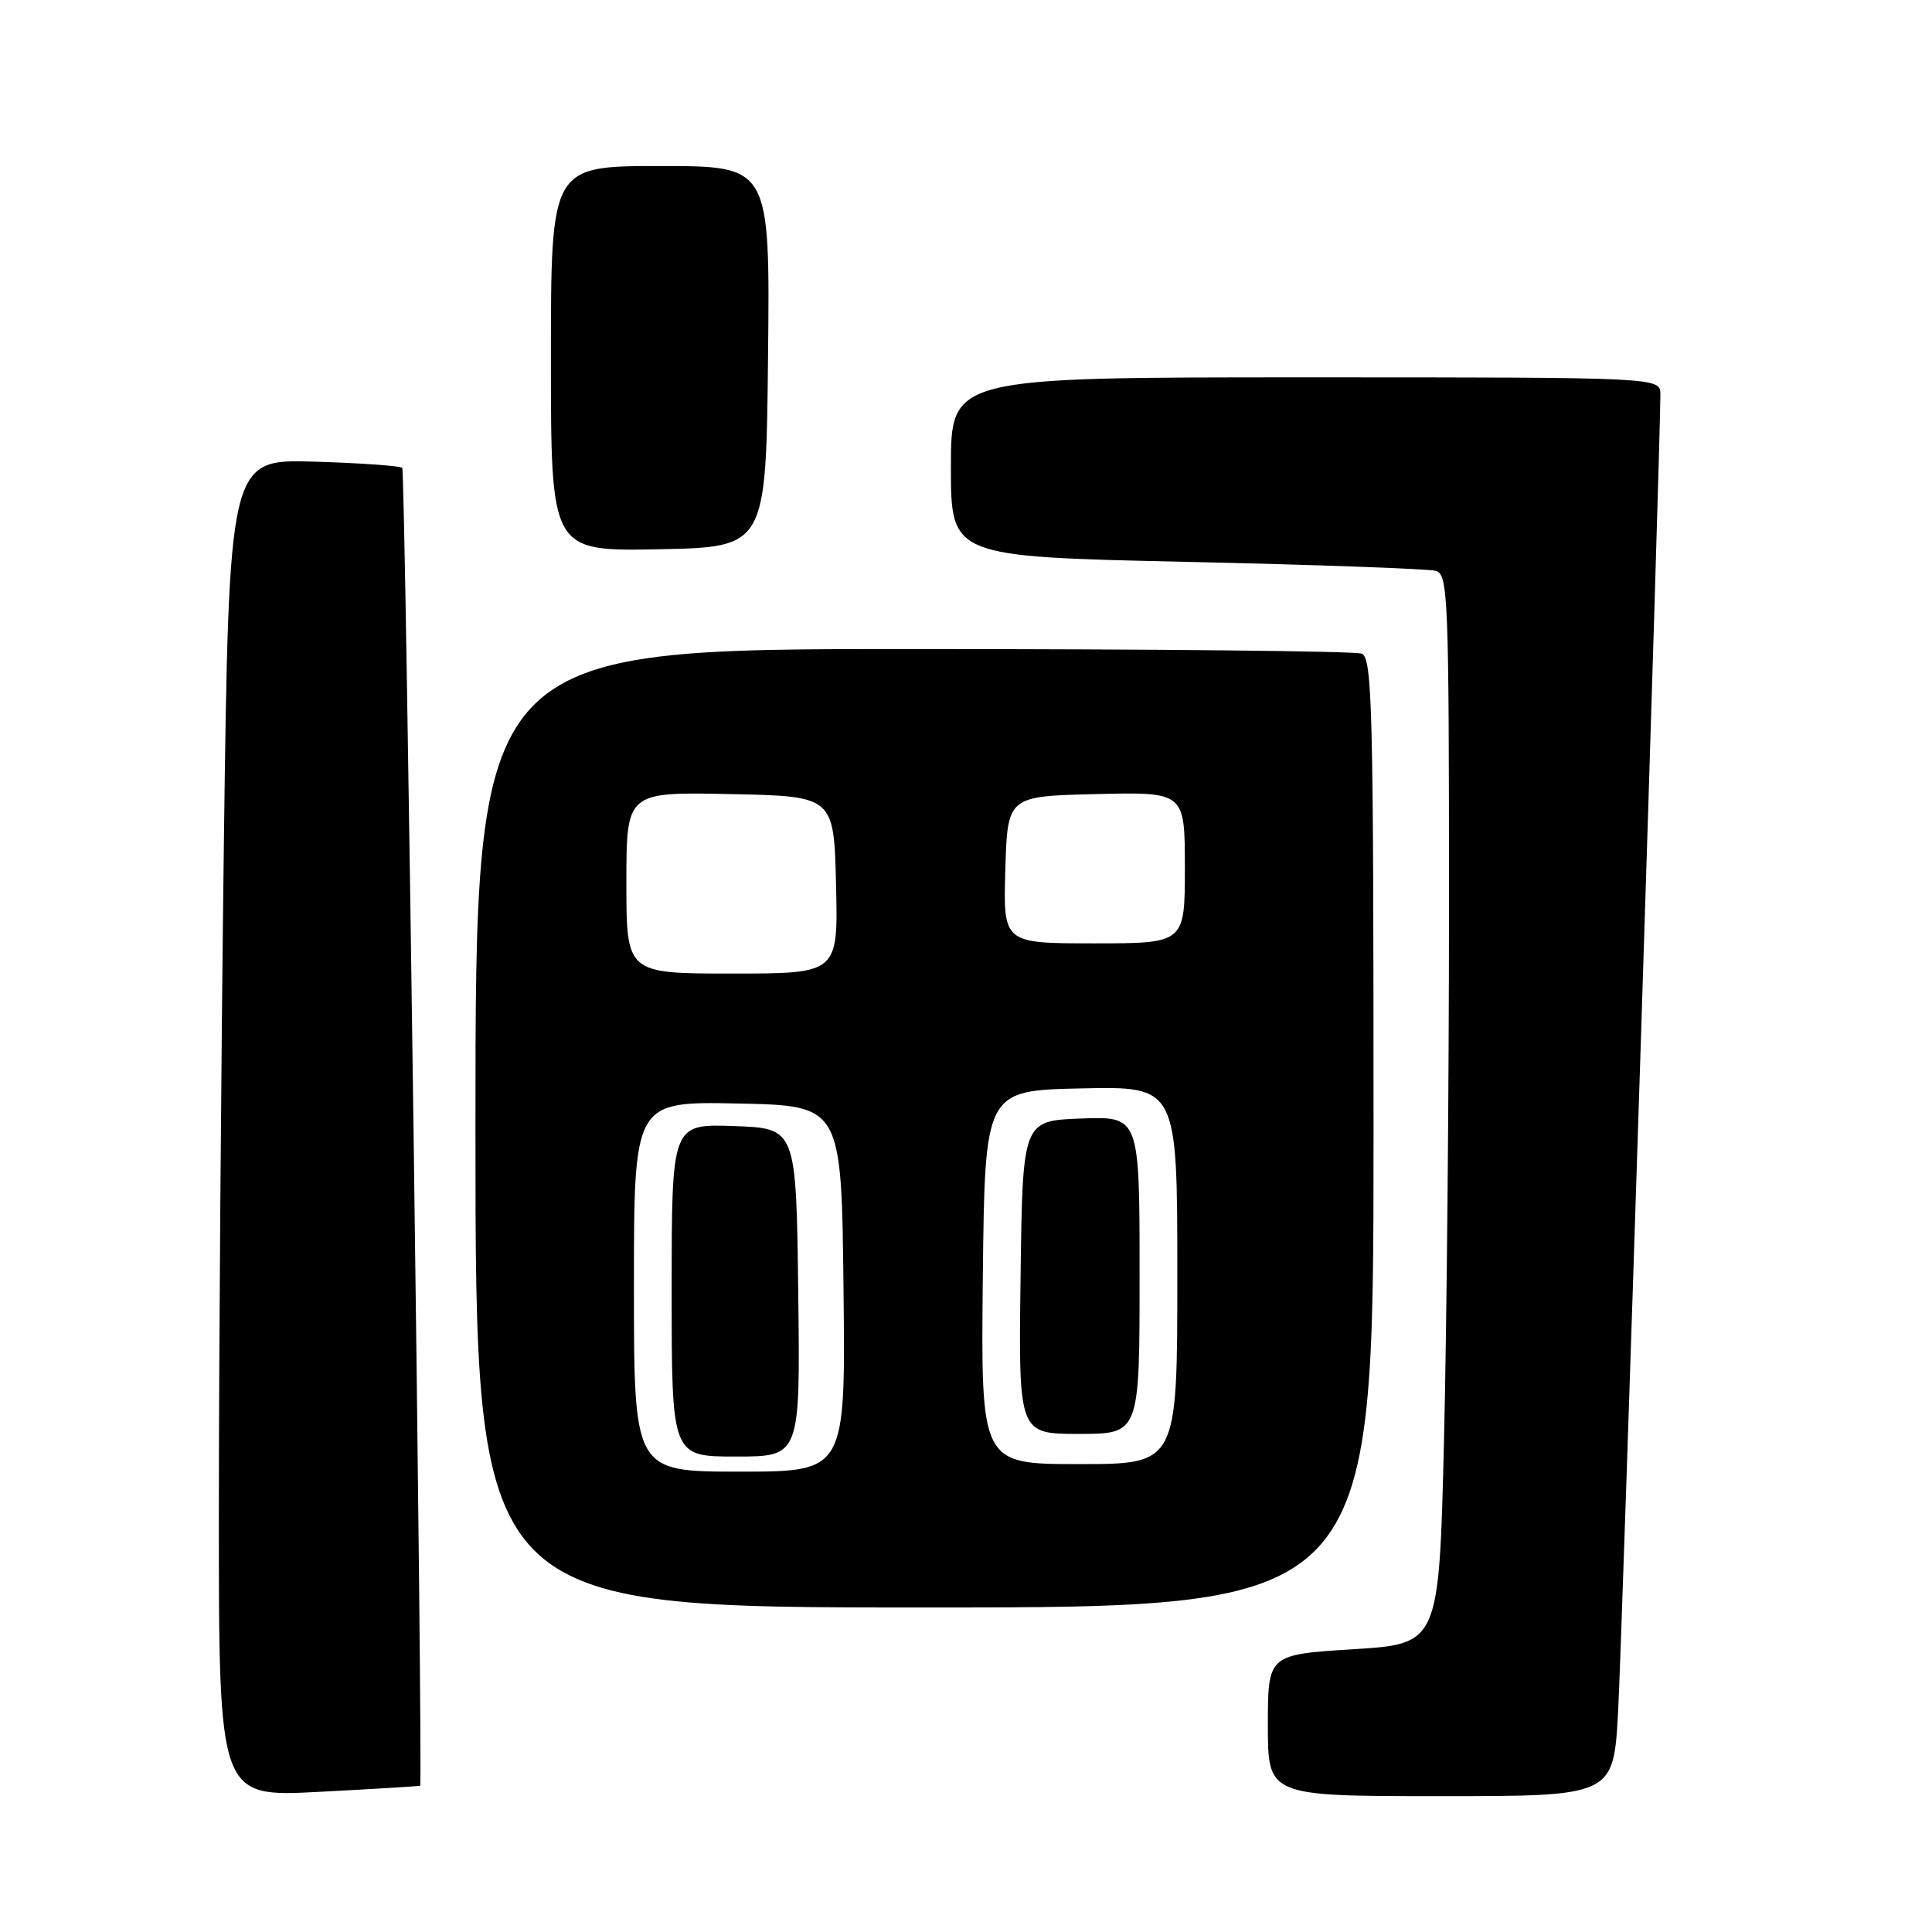 <?xml version="1.0" encoding="UTF-8" standalone="no"?>
<!DOCTYPE svg PUBLIC "-//W3C//DTD SVG 1.1//EN" "http://www.w3.org/Graphics/SVG/1.1/DTD/svg11.dtd" >
<svg xmlns="http://www.w3.org/2000/svg" xmlns:xlink="http://www.w3.org/1999/xlink" version="1.1" viewBox="0 0 256 256">
 <g >
 <path fill="currentColor"
d=" M 55.67 236.62 C 56.07 236.33 53.72 62.45 53.30 62.00 C 53.05 61.73 47.77 61.35 41.58 61.17 C 30.33 60.84 30.33 60.84 29.66 112.08 C 29.30 140.27 29.00 180.16 29.00 200.73 C 29.00 238.13 29.00 238.13 42.25 237.43 C 49.54 237.05 55.58 236.68 55.67 236.62 Z  M 214.41 226.75 C 214.94 217.01 220.03 58.37 220.01 52.25 C 220.00 50.00 220.00 50.00 173.00 50.00 C 126.00 50.00 126.00 50.00 126.00 61.88 C 126.00 73.76 126.00 73.76 157.25 74.45 C 174.44 74.83 189.29 75.37 190.25 75.64 C 191.88 76.10 192.00 79.07 192.00 119.90 C 192.00 143.98 191.70 175.86 191.34 190.75 C 190.68 217.82 190.68 217.82 179.34 218.53 C 168.00 219.24 168.00 219.24 168.00 228.62 C 168.00 238.00 168.00 238.00 190.90 238.00 C 213.80 238.00 213.80 238.00 214.41 226.75 Z  M 182.00 150.11 C 182.00 93.68 181.84 87.15 180.42 86.61 C 179.55 86.27 152.77 86.00 120.92 86.00 C 63.00 86.00 63.00 86.00 63.00 149.50 C 63.00 213.00 63.00 213.00 122.50 213.00 C 182.00 213.00 182.00 213.00 182.00 150.11 Z  M 101.77 47.25 C 102.03 22.00 102.03 22.00 87.52 22.00 C 73.00 22.00 73.00 22.00 73.00 47.53 C 73.00 73.05 73.00 73.05 87.25 72.78 C 101.50 72.50 101.50 72.50 101.77 47.25 Z  M 84.00 170.47 C 84.00 145.94 84.00 145.94 97.75 146.22 C 111.50 146.50 111.50 146.50 111.77 170.75 C 112.04 195.00 112.04 195.00 98.02 195.00 C 84.00 195.00 84.00 195.00 84.00 170.47 Z  M 105.77 171.25 C 105.50 149.50 105.50 149.50 97.25 149.21 C 89.00 148.92 89.00 148.92 89.00 170.96 C 89.00 193.00 89.00 193.00 97.52 193.00 C 106.04 193.00 106.04 193.00 105.77 171.25 Z  M 130.23 169.25 C 130.50 144.50 130.50 144.50 143.25 144.22 C 156.00 143.94 156.00 143.94 156.00 168.97 C 156.00 194.00 156.00 194.00 142.98 194.00 C 129.97 194.00 129.97 194.00 130.23 169.25 Z  M 151.00 168.96 C 151.00 147.92 151.00 147.92 143.25 148.21 C 135.50 148.50 135.50 148.50 135.23 169.25 C 134.96 190.00 134.96 190.00 142.98 190.00 C 151.00 190.00 151.00 190.00 151.00 168.96 Z  M 83.00 116.97 C 83.00 104.94 83.00 104.94 96.75 105.22 C 110.50 105.50 110.50 105.50 110.78 117.25 C 111.06 129.00 111.06 129.00 97.03 129.00 C 83.00 129.00 83.00 129.00 83.00 116.97 Z  M 133.21 115.25 C 133.50 105.50 133.50 105.50 145.25 105.22 C 157.00 104.94 157.00 104.94 157.00 114.97 C 157.00 125.00 157.00 125.00 144.96 125.00 C 132.93 125.00 132.93 125.00 133.21 115.25 Z "/>
</g>
</svg>